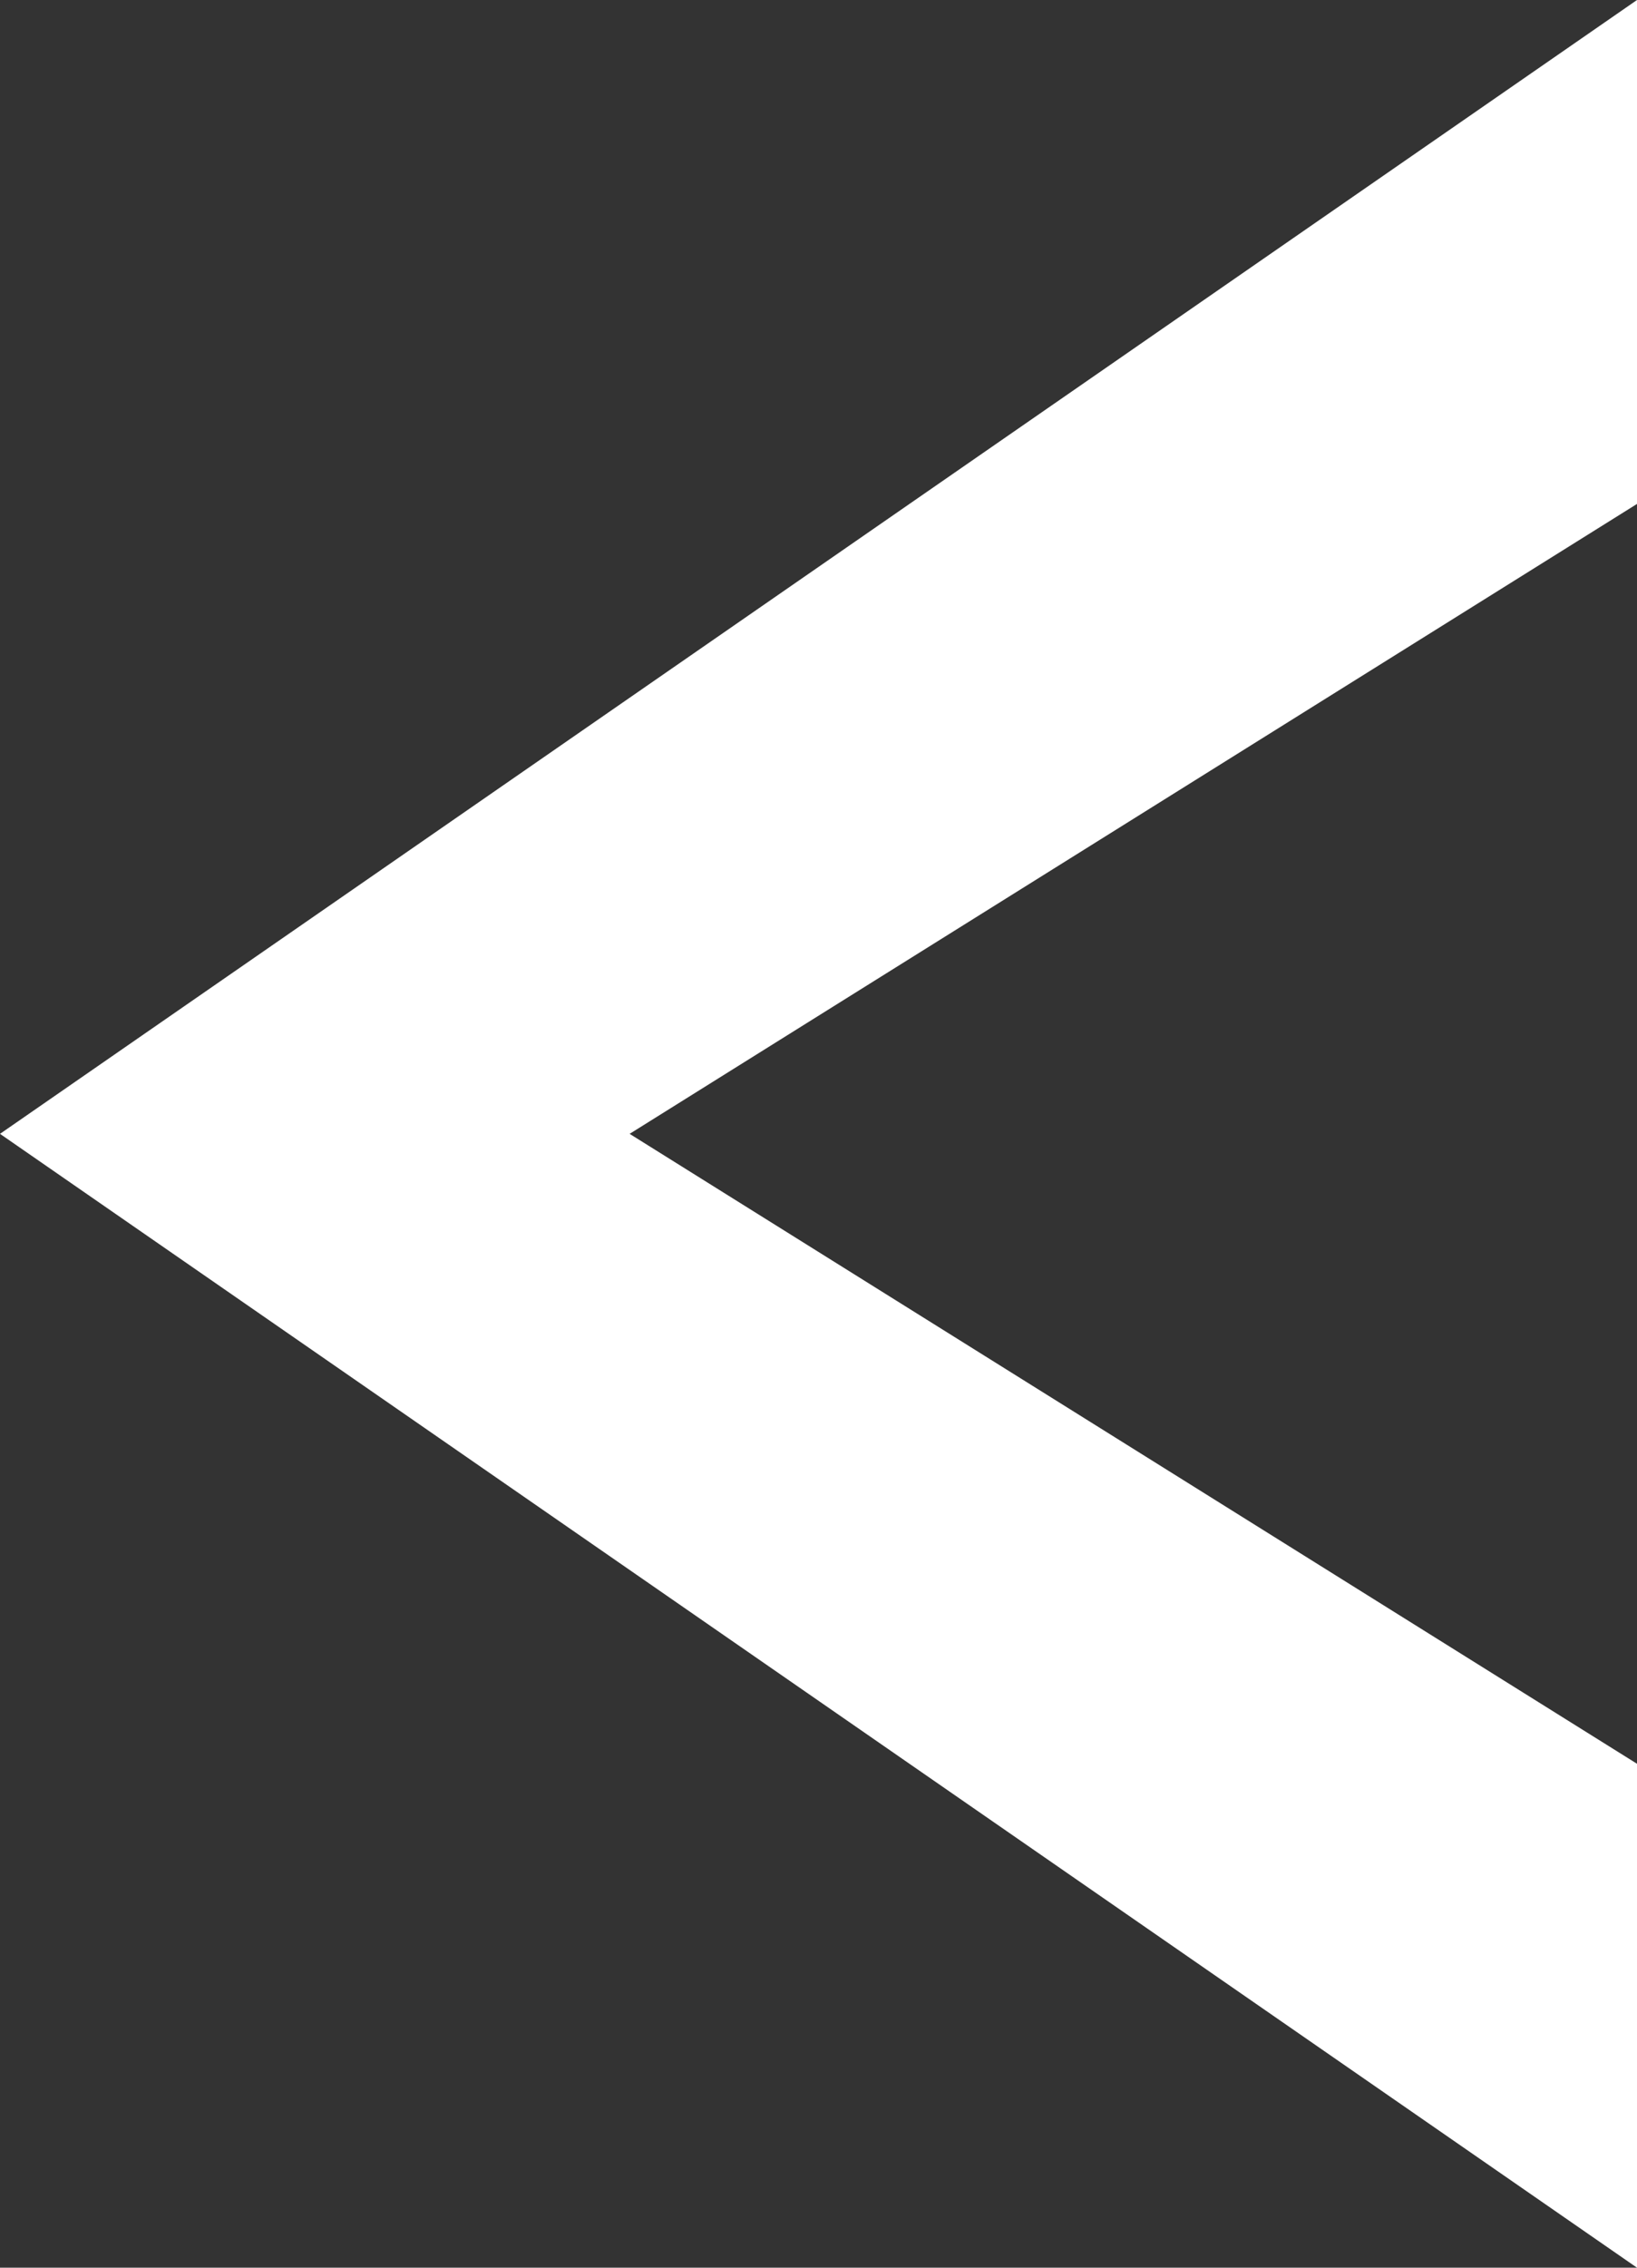 <svg width="13" height="18" viewBox="0 0 13 18" fill="none" xmlns="http://www.w3.org/2000/svg">
<rect x="0" y="0" width="13" height="18" fill="#333333" stroke="none"/>
<path d="M13 14L13 18L7.86805e-07 9L13 0L13 4L5 9L13 14Z" fill="white"/>
</svg>
